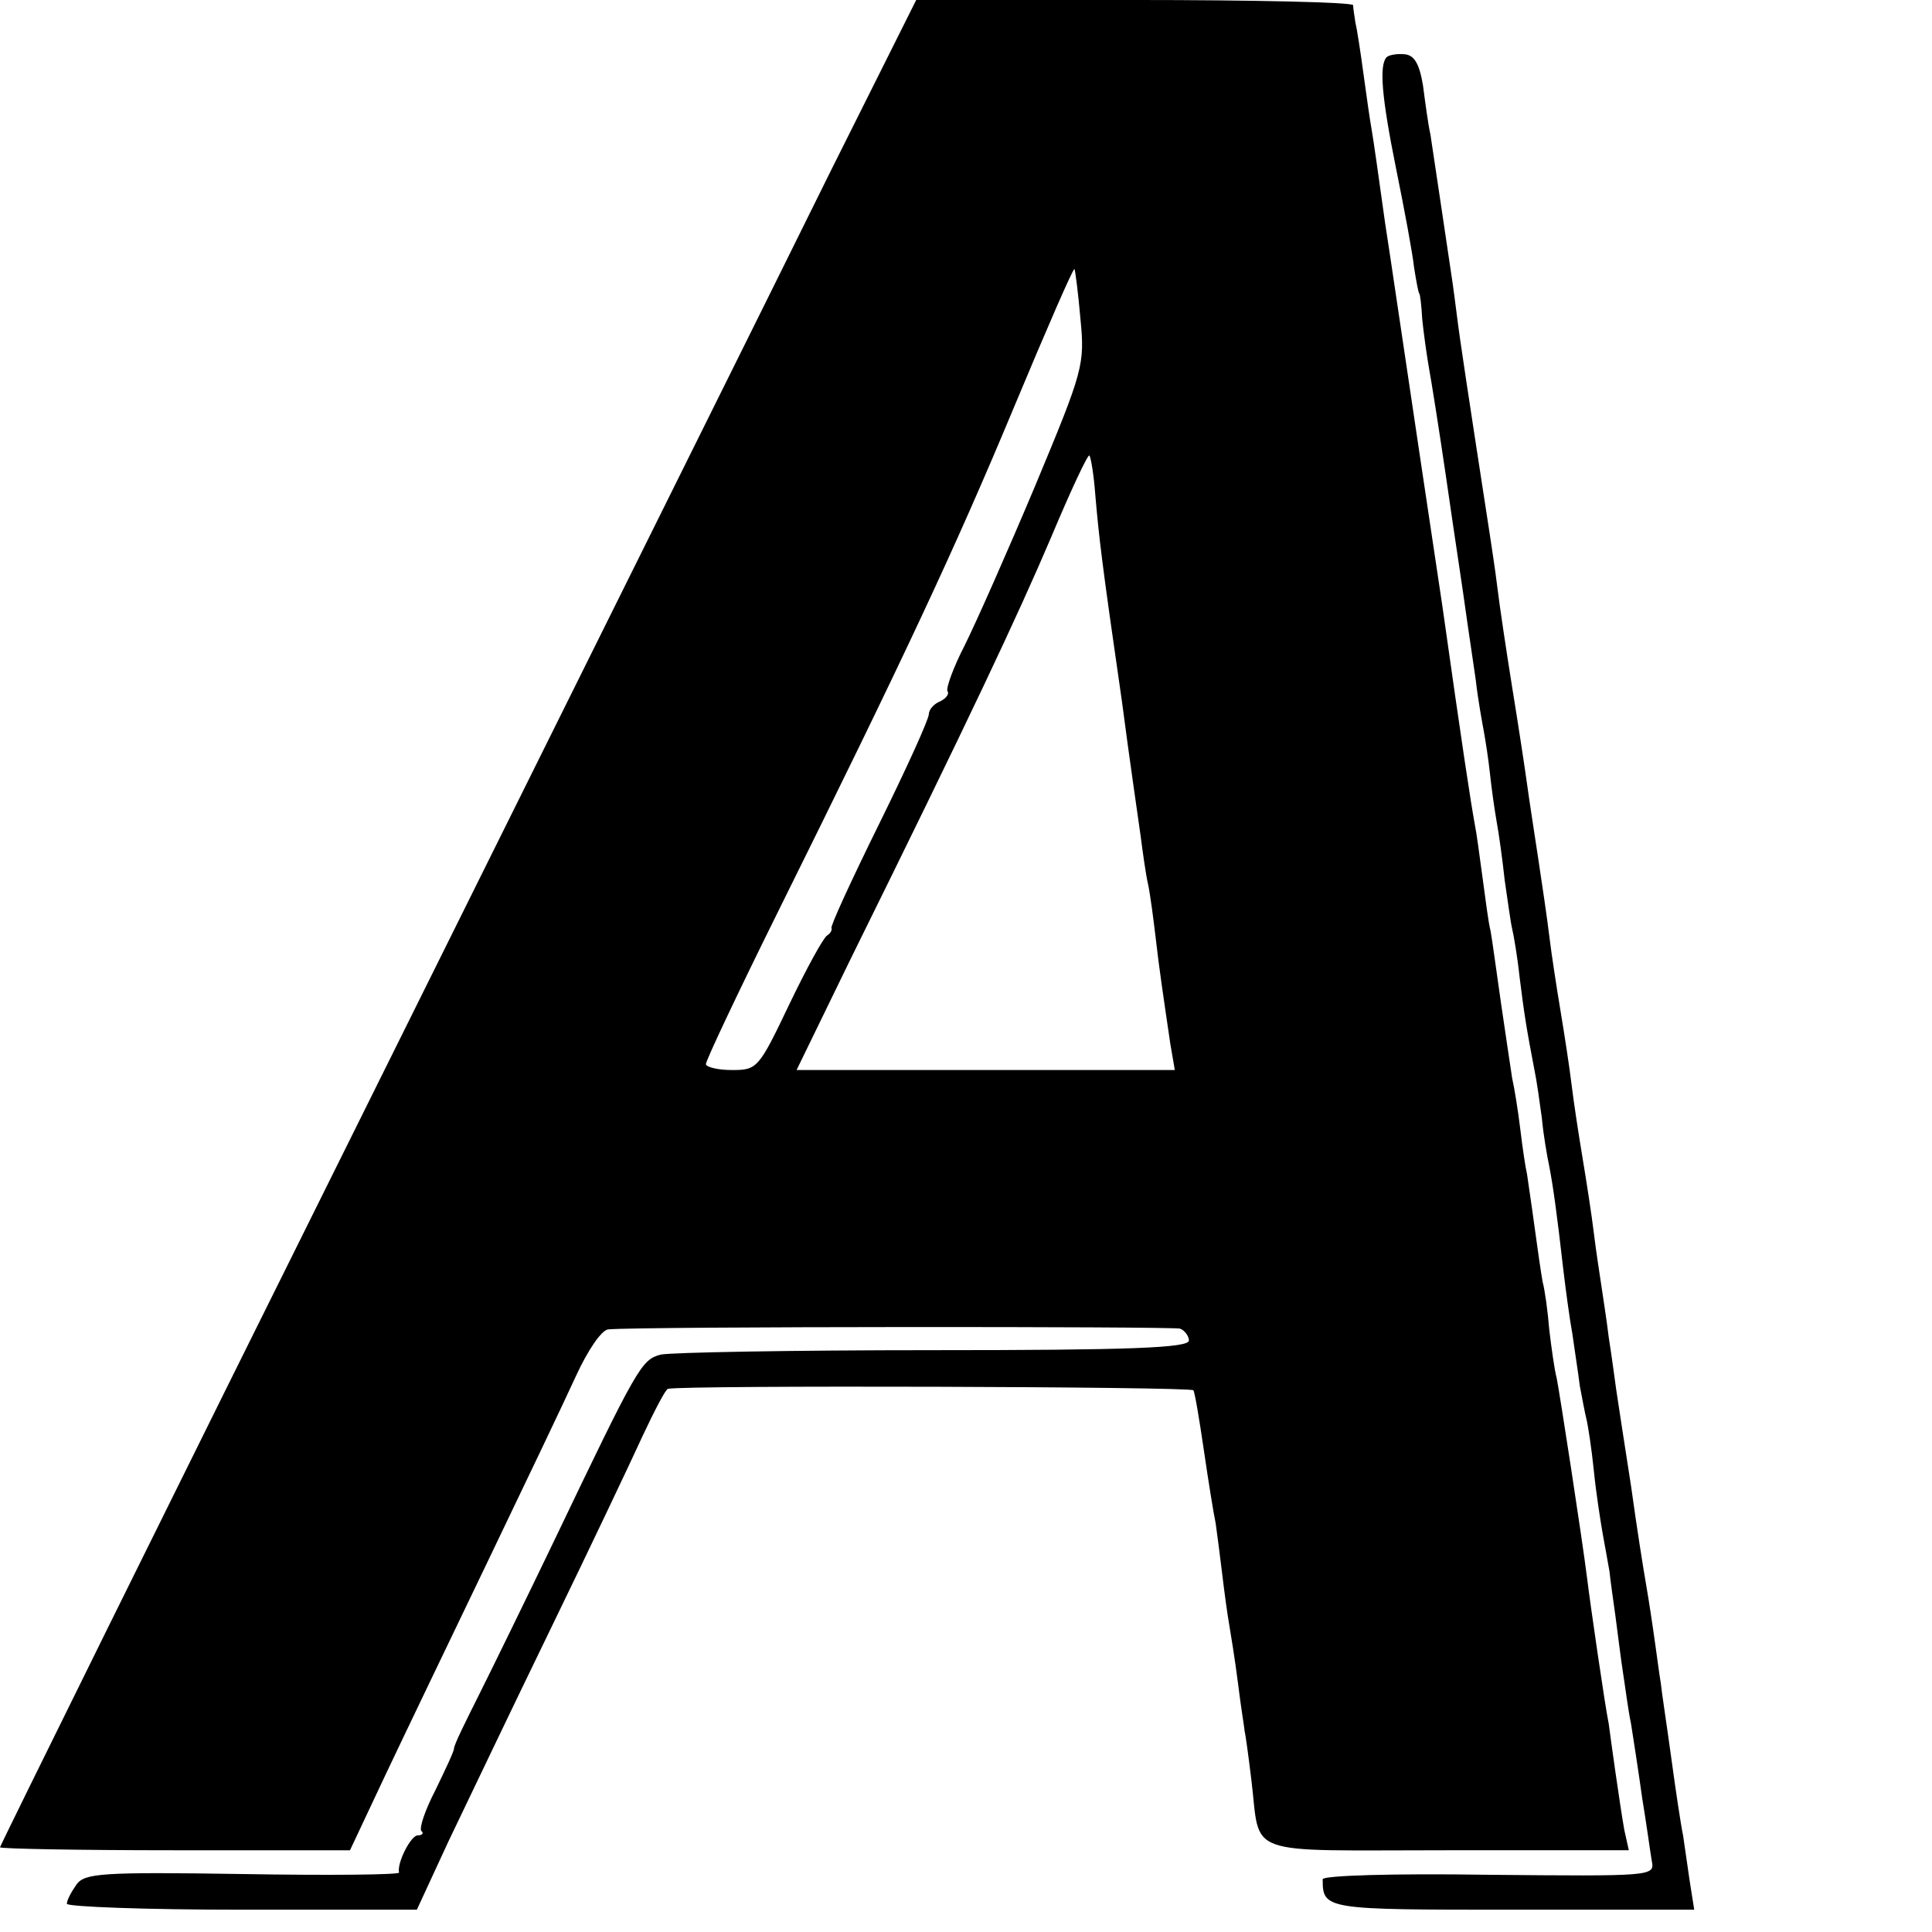 <?xml version="1.0" standalone="no"?>
<!DOCTYPE svg PUBLIC "-//W3C//DTD SVG 20010904//EN"
 "http://www.w3.org/TR/2001/REC-SVG-20010904/DTD/svg10.dtd">
<svg version="1.0" xmlns="http://www.w3.org/2000/svg"
 width="260pt" height="260pt" viewBox="0 0 260 260"
 preserveAspectRatio="xMidYMid meet">
<g transform="translate(0,260) scale(0.1,-0.1)"
fill="#000000" stroke="none">
<path d="M1117 2368 c-63 -128 -341 -687 -616 -1241 -276 -555 -501 -1011
-501 -1013 0 -2 106 -4 235 -4 l236 0 48 102 c27 57 89 186 138 288 49 102
102 213 118 248 16 35 35 63 44 63 46 4 758 4 769 1 6 -2 12 -10 12 -16 0 -10
-81 -13 -344 -13 -189 0 -354 -3 -367 -6 -26 -7 -31 -16 -144 -252 -37 -77
-82 -169 -100 -205 -18 -36 -34 -68 -34 -73 0 -4 -12 -29 -25 -56 -14 -27 -22
-51 -19 -55 4 -3 1 -6 -5 -6 -9 0 -28 -37 -25 -50 1 -3 -94 -4 -210 -2 -191 3
-213 1 -224 -14 -7 -10 -13 -21 -13 -26 0 -4 106 -8 235 -8 l236 0 43 93 c24
50 86 180 138 287 52 107 107 223 123 258 16 34 31 63 34 63 22 5 704 3 707
-2 2 -3 8 -39 14 -80 6 -41 13 -85 16 -99 2 -14 6 -45 9 -70 3 -25 7 -54 9
-65 2 -12 8 -48 12 -80 4 -33 9 -62 9 -65 1 -3 5 -32 9 -65 13 -105 -15 -95
262 -95 l246 0 -6 27 c-3 16 -8 51 -12 78 -4 28 -8 57 -9 65 -5 24 -25 162
-29 195 -7 56 -37 250 -41 270 -3 11 -7 40 -10 65 -2 25 -6 54 -9 65 -2 11 -7
45 -11 75 -4 30 -9 62 -10 70 -2 8 -6 35 -9 60 -3 25 -8 56 -11 69 -2 14 -9
59 -15 101 -6 42 -12 86 -14 97 -3 11 -7 44 -11 73 -4 29 -8 60 -10 69 -6 33
-17 105 -44 296 -19 126 -42 281 -56 375 -3 19 -12 82 -21 140 -8 58 -16 114
-18 125 -2 11 -7 45 -11 75 -4 30 -9 62 -11 70 -1 8 -3 18 -3 23 -1 4 -133 7
-295 7 l-293 0 -116 -232z m337 -197 c6 -62 4 -69 -61 -225 -37 -88 -80 -185
-95 -215 -15 -29 -25 -57 -23 -61 3 -4 -2 -10 -10 -14 -8 -3 -15 -11 -15 -17
0 -7 -30 -73 -67 -148 -37 -75 -66 -138 -64 -140 1 -2 -1 -7 -6 -10 -5 -3 -28
-45 -51 -93 -41 -86 -43 -88 -77 -88 -19 0 -35 4 -35 8 0 5 43 96 96 203 171
345 239 490 319 682 43 103 79 186 81 185 1 -2 5 -32 8 -67z m20 -237 c5 -57
8 -86 36 -279 10 -77 22 -158 25 -180 3 -23 7 -52 10 -65 3 -14 7 -45 10 -70
5 -44 10 -77 20 -145 l6 -35 -255 0 -254 0 72 148 c161 326 225 462 271 570
26 62 49 111 51 109 2 -2 6 -26 8 -53z"/>
<path d="M1866 2523 c-10 -11 -7 -52 13 -151 11 -54 22 -113 24 -132 3 -19 6
-35 7 -35 1 0 3 -16 4 -35 2 -19 6 -48 9 -65 3 -16 13 -79 22 -140 15 -104 22
-147 30 -205 2 -14 7 -47 11 -75 3 -27 9 -59 11 -70 2 -11 6 -36 8 -55 2 -19
6 -48 9 -65 3 -16 8 -52 11 -80 4 -27 8 -57 10 -65 2 -8 7 -37 10 -65 6 -48 9
-68 20 -125 3 -14 7 -43 10 -65 2 -22 7 -51 10 -65 5 -26 10 -61 19 -140 3
-25 8 -63 12 -85 3 -22 8 -53 10 -70 3 -16 7 -37 9 -45 2 -8 7 -40 10 -70 3
-30 9 -68 12 -85 3 -16 7 -39 9 -50 1 -11 5 -38 8 -60 3 -22 7 -56 10 -75 3
-19 7 -51 11 -70 3 -19 10 -64 15 -100 6 -36 11 -74 13 -85 4 -20 -1 -20 -220
-18 -128 2 -223 -1 -223 -6 0 -41 3 -41 256 -41 l244 0 -6 38 c-3 20 -7 48 -9
62 -3 14 -10 61 -16 105 -6 44 -13 89 -14 100 -2 11 -6 43 -10 70 -4 28 -9 59
-11 70 -2 11 -11 67 -19 125 -9 58 -18 116 -20 130 -2 14 -6 45 -10 70 -3 25
-8 56 -10 70 -2 14 -7 45 -10 70 -3 25 -10 70 -15 100 -5 30 -12 75 -15 100
-3 25 -10 70 -15 100 -5 30 -12 75 -15 100 -3 25 -10 72 -15 105 -5 33 -12 78
-15 100 -3 22 -12 81 -20 130 -8 50 -17 110 -20 135 -3 25 -8 56 -10 70 -6 39
-34 220 -40 263 -3 20 -7 54 -10 75 -6 40 -24 162 -30 201 -3 13 -7 43 -10 66
-5 30 -12 41 -25 42 -10 1 -21 -1 -24 -4z"/>
</g>
</svg>
